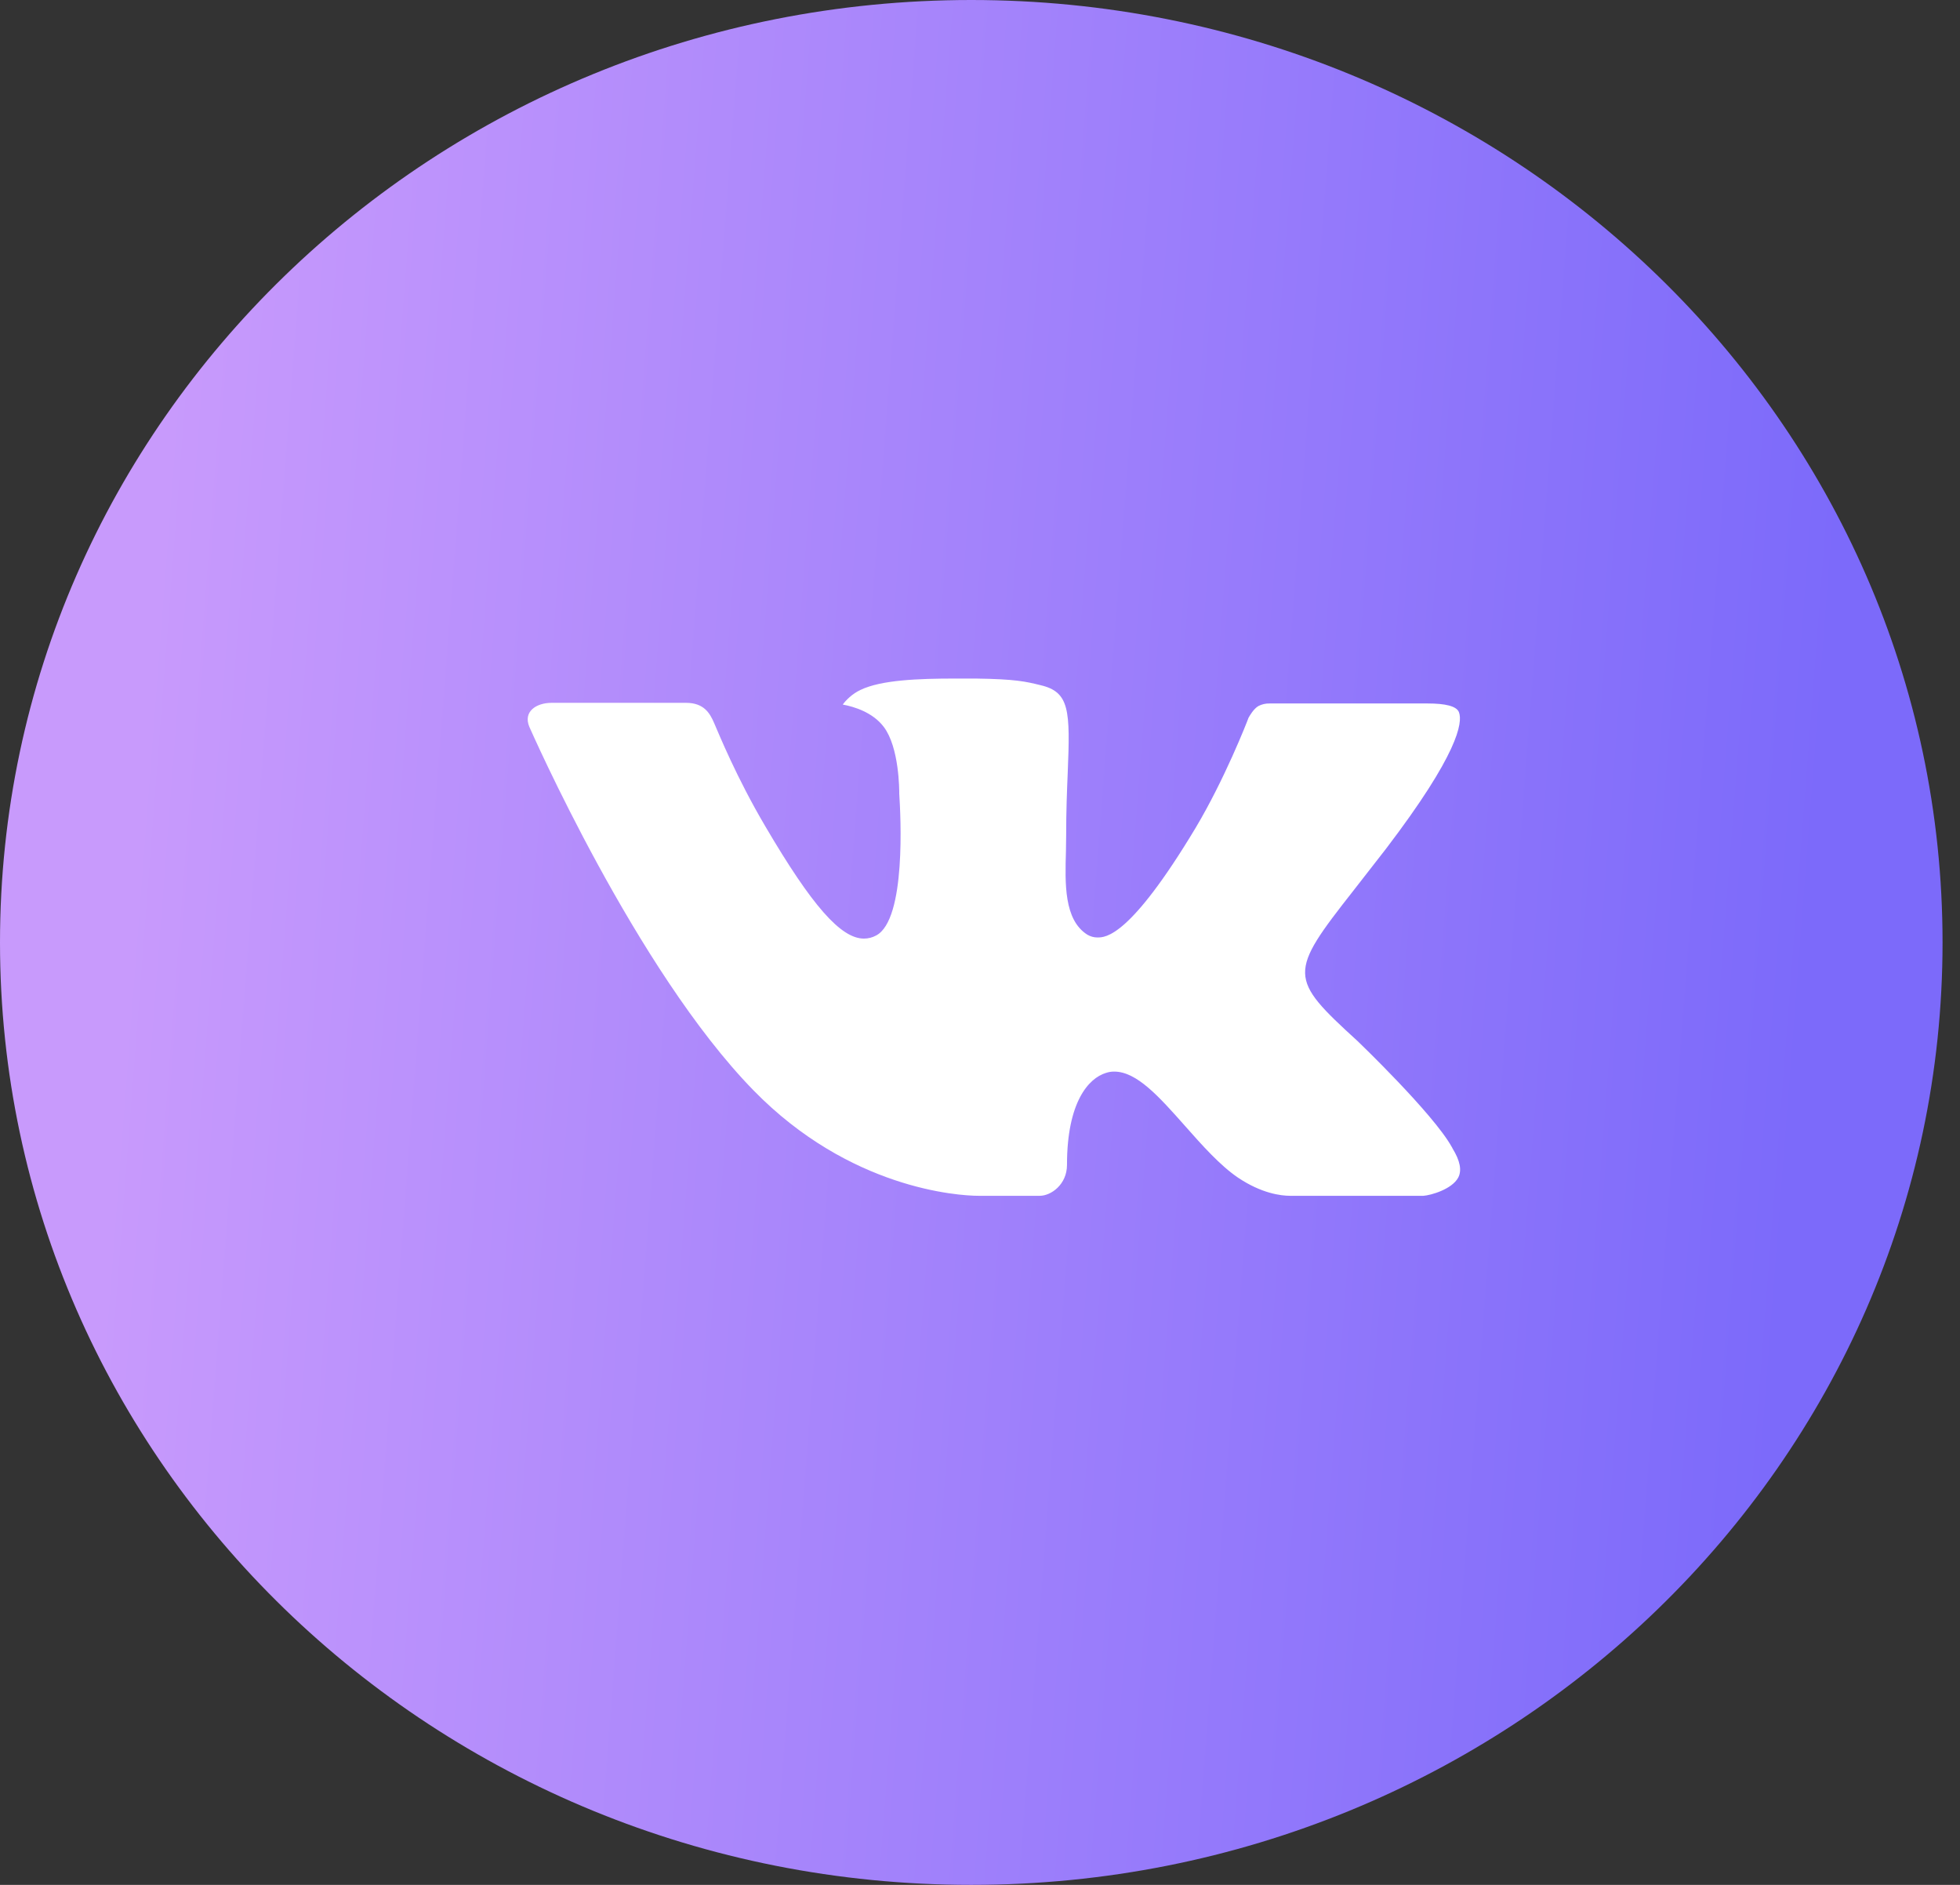 <svg width="52" height="50" viewBox="0 0 52 50" fill="none" xmlns="http://www.w3.org/2000/svg">
<rect x="0" y="0" width="52" height="50" fill="#333333" stroke="none"/>
<path d="M51.537 25C51.537 38.807 40 50 25.768 50C11.537 50 0 38.807 0 25C0 11.193 11.537 0 25.768 0C40 0 51.537 11.193 51.537 25Z" fill="url(#paint0_linear_210_6)"/>
<g clip-path="url(#clip0_210_6)">
<path fill-rule="evenodd" clip-rule="evenodd" d="M36.019 27.618C36.019 27.618 38.019 29.534 38.514 30.421C38.523 30.434 38.531 30.448 38.536 30.463C38.738 30.791 38.787 31.048 38.688 31.237C38.521 31.55 37.956 31.708 37.764 31.721H34.229C33.983 31.721 33.471 31.658 32.848 31.241C32.371 30.918 31.898 30.386 31.439 29.867C30.754 29.095 30.161 28.426 29.561 28.426C29.485 28.425 29.41 28.438 29.339 28.462C28.885 28.601 28.308 29.228 28.308 30.9C28.308 31.423 27.883 31.721 27.585 31.721H25.966C25.414 31.721 22.542 31.534 19.995 28.928C16.875 25.739 14.072 19.34 14.045 19.284C13.87 18.87 14.236 18.644 14.632 18.644H18.202C18.68 18.644 18.836 18.925 18.945 19.177C19.071 19.466 19.539 20.623 20.306 21.923C21.547 24.037 22.311 24.898 22.921 24.898C23.035 24.898 23.148 24.869 23.247 24.814C24.044 24.389 23.895 21.629 23.858 21.06C23.858 20.95 23.857 19.828 23.449 19.285C23.157 18.896 22.66 18.745 22.359 18.69C22.439 18.577 22.61 18.404 22.829 18.302C23.374 18.038 24.36 18 25.339 18H25.882C26.943 18.014 27.217 18.08 27.603 18.175C28.38 18.355 28.395 18.844 28.327 20.507C28.307 20.982 28.286 21.517 28.286 22.147C28.286 22.282 28.28 22.432 28.28 22.584C28.256 23.437 28.225 24.398 28.846 24.793C28.927 24.842 29.02 24.868 29.115 24.868C29.33 24.868 29.974 24.868 31.722 21.958C32.489 20.672 33.083 19.157 33.123 19.043C33.158 18.979 33.262 18.8 33.388 18.728C33.478 18.682 33.578 18.659 33.68 18.661H37.879C38.337 18.661 38.647 18.728 38.708 18.896C38.809 19.169 38.688 20 36.771 22.516C36.448 22.934 36.165 23.297 35.916 23.614C34.178 25.826 34.178 25.938 36.019 27.618V27.618Z" fill="white"/>
</g>
<defs>
<linearGradient id="paint0_linear_210_6" x1="5.268" y1="-5.43152e-06" x2="49.706" y2="3.414" gradientUnits="userSpaceOnUse">
<stop stop-color="#C89AFC"/>
<stop offset="1" stop-color="#7C6AFA"/>
</linearGradient>
<clipPath id="clip0_210_6">
<rect x="14" y="13" width="24.738" height="24" fill="white"/>
</clipPath>
</defs>
</svg>
